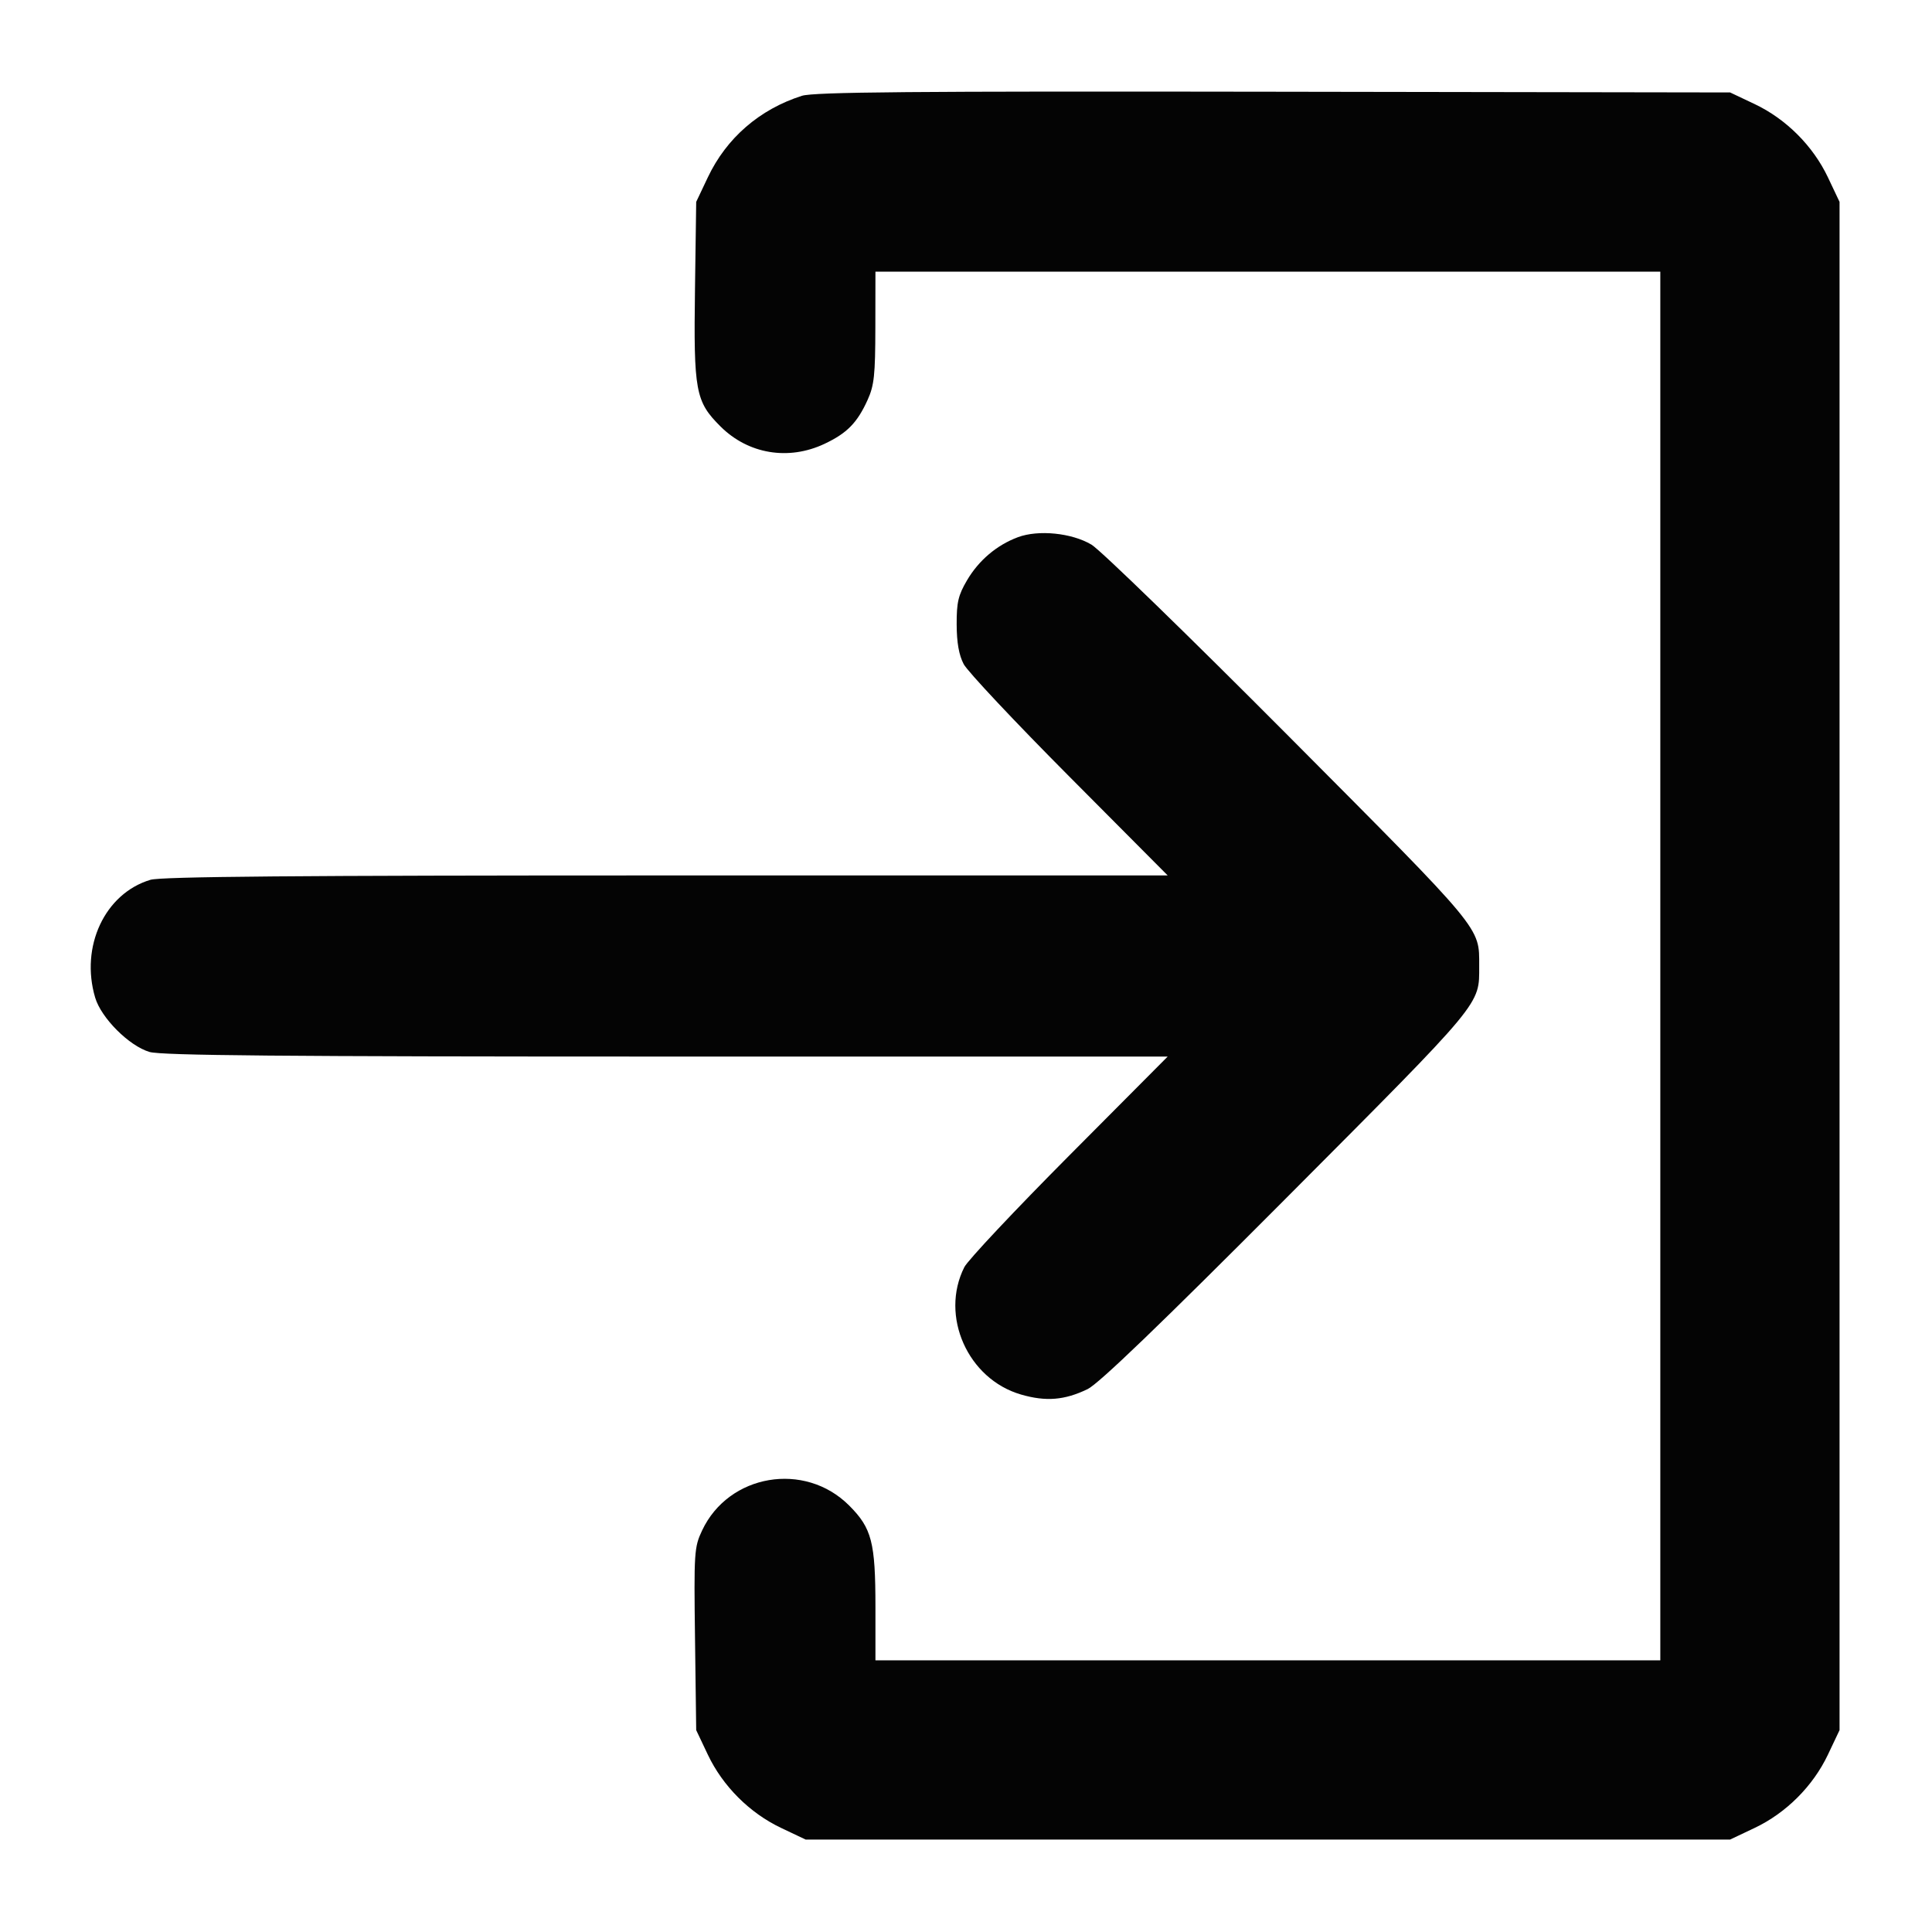 <svg xmlns="http://www.w3.org/2000/svg" width="30" height="30" viewBox="0 0 512 512" version="1.1"><path d="" stroke="none" fill="#080404" fill-rule="evenodd"/><path d="M 212.500 25.394 C 201.290 28.971, 192.522 36.573, 187.582 46.997 L 184.500 53.500 184.180 76.466 C 183.801 103.713, 184.299 106.404, 190.949 113.024 C 198.303 120.346, 208.955 122.124, 218.500 117.623 C 224.458 114.813, 227.174 112.048, 229.916 106 C 231.670 102.132, 231.959 99.429, 231.978 86.750 L 232 72 336 72 L 440 72 440 256 L 440 440 336 440 L 232 440 232 425.866 C 232 408.695, 231.037 404.982, 225.028 398.972 C 213.249 387.193, 193.100 390.618, 186.060 405.597 C 183.969 410.045, 183.887 411.300, 184.187 434.374 L 184.500 458.500 187.582 465.003 C 191.530 473.333, 198.667 480.470, 206.997 484.418 L 213.500 487.500 336 487.500 L 458.500 487.500 465.003 484.418 C 473.333 480.470, 480.470 473.333, 484.418 465.003 L 487.500 458.500 487.500 256 L 487.500 53.500 484.418 46.997 C 480.470 38.667, 473.333 31.530, 465.003 27.582 L 458.500 24.500 337.500 24.309 C 241.694 24.157, 215.667 24.383, 212.500 25.394 M 269.748 142.366 C 264.153 144.453, 259.380 148.498, 256.272 153.784 C 253.944 157.744, 253.504 159.622, 253.526 165.500 C 253.545 170.310, 254.127 173.595, 255.388 176 C 256.397 177.925, 268.974 191.313, 283.336 205.750 L 309.450 232 176.591 232 C 78.657 232, 42.714 232.305, 39.858 233.161 C 27.793 236.775, 21.200 250.840, 25.222 264.384 C 26.830 269.796, 34.204 277.170, 39.616 278.778 C 42.769 279.714, 74.820 280, 176.591 280 L 309.450 280 283.336 306.250 C 268.974 320.688, 256.474 333.987, 255.558 335.804 C 249.036 348.744, 256.470 365.464, 270.566 369.562 C 277.172 371.483, 282.144 371.078, 288.233 368.126 C 291.182 366.697, 307.512 350.985, 341.084 317.279 C 393.362 264.791, 392 266.430, 392 256 C 392 245.580, 393.314 247.165, 341.584 195.178 C 315.138 168.601, 291.588 145.721, 289.250 144.333 C 284.020 141.228, 275.186 140.337, 269.748 142.366" stroke="none" fill="#040404" fill-rule="evenodd"/></svg>